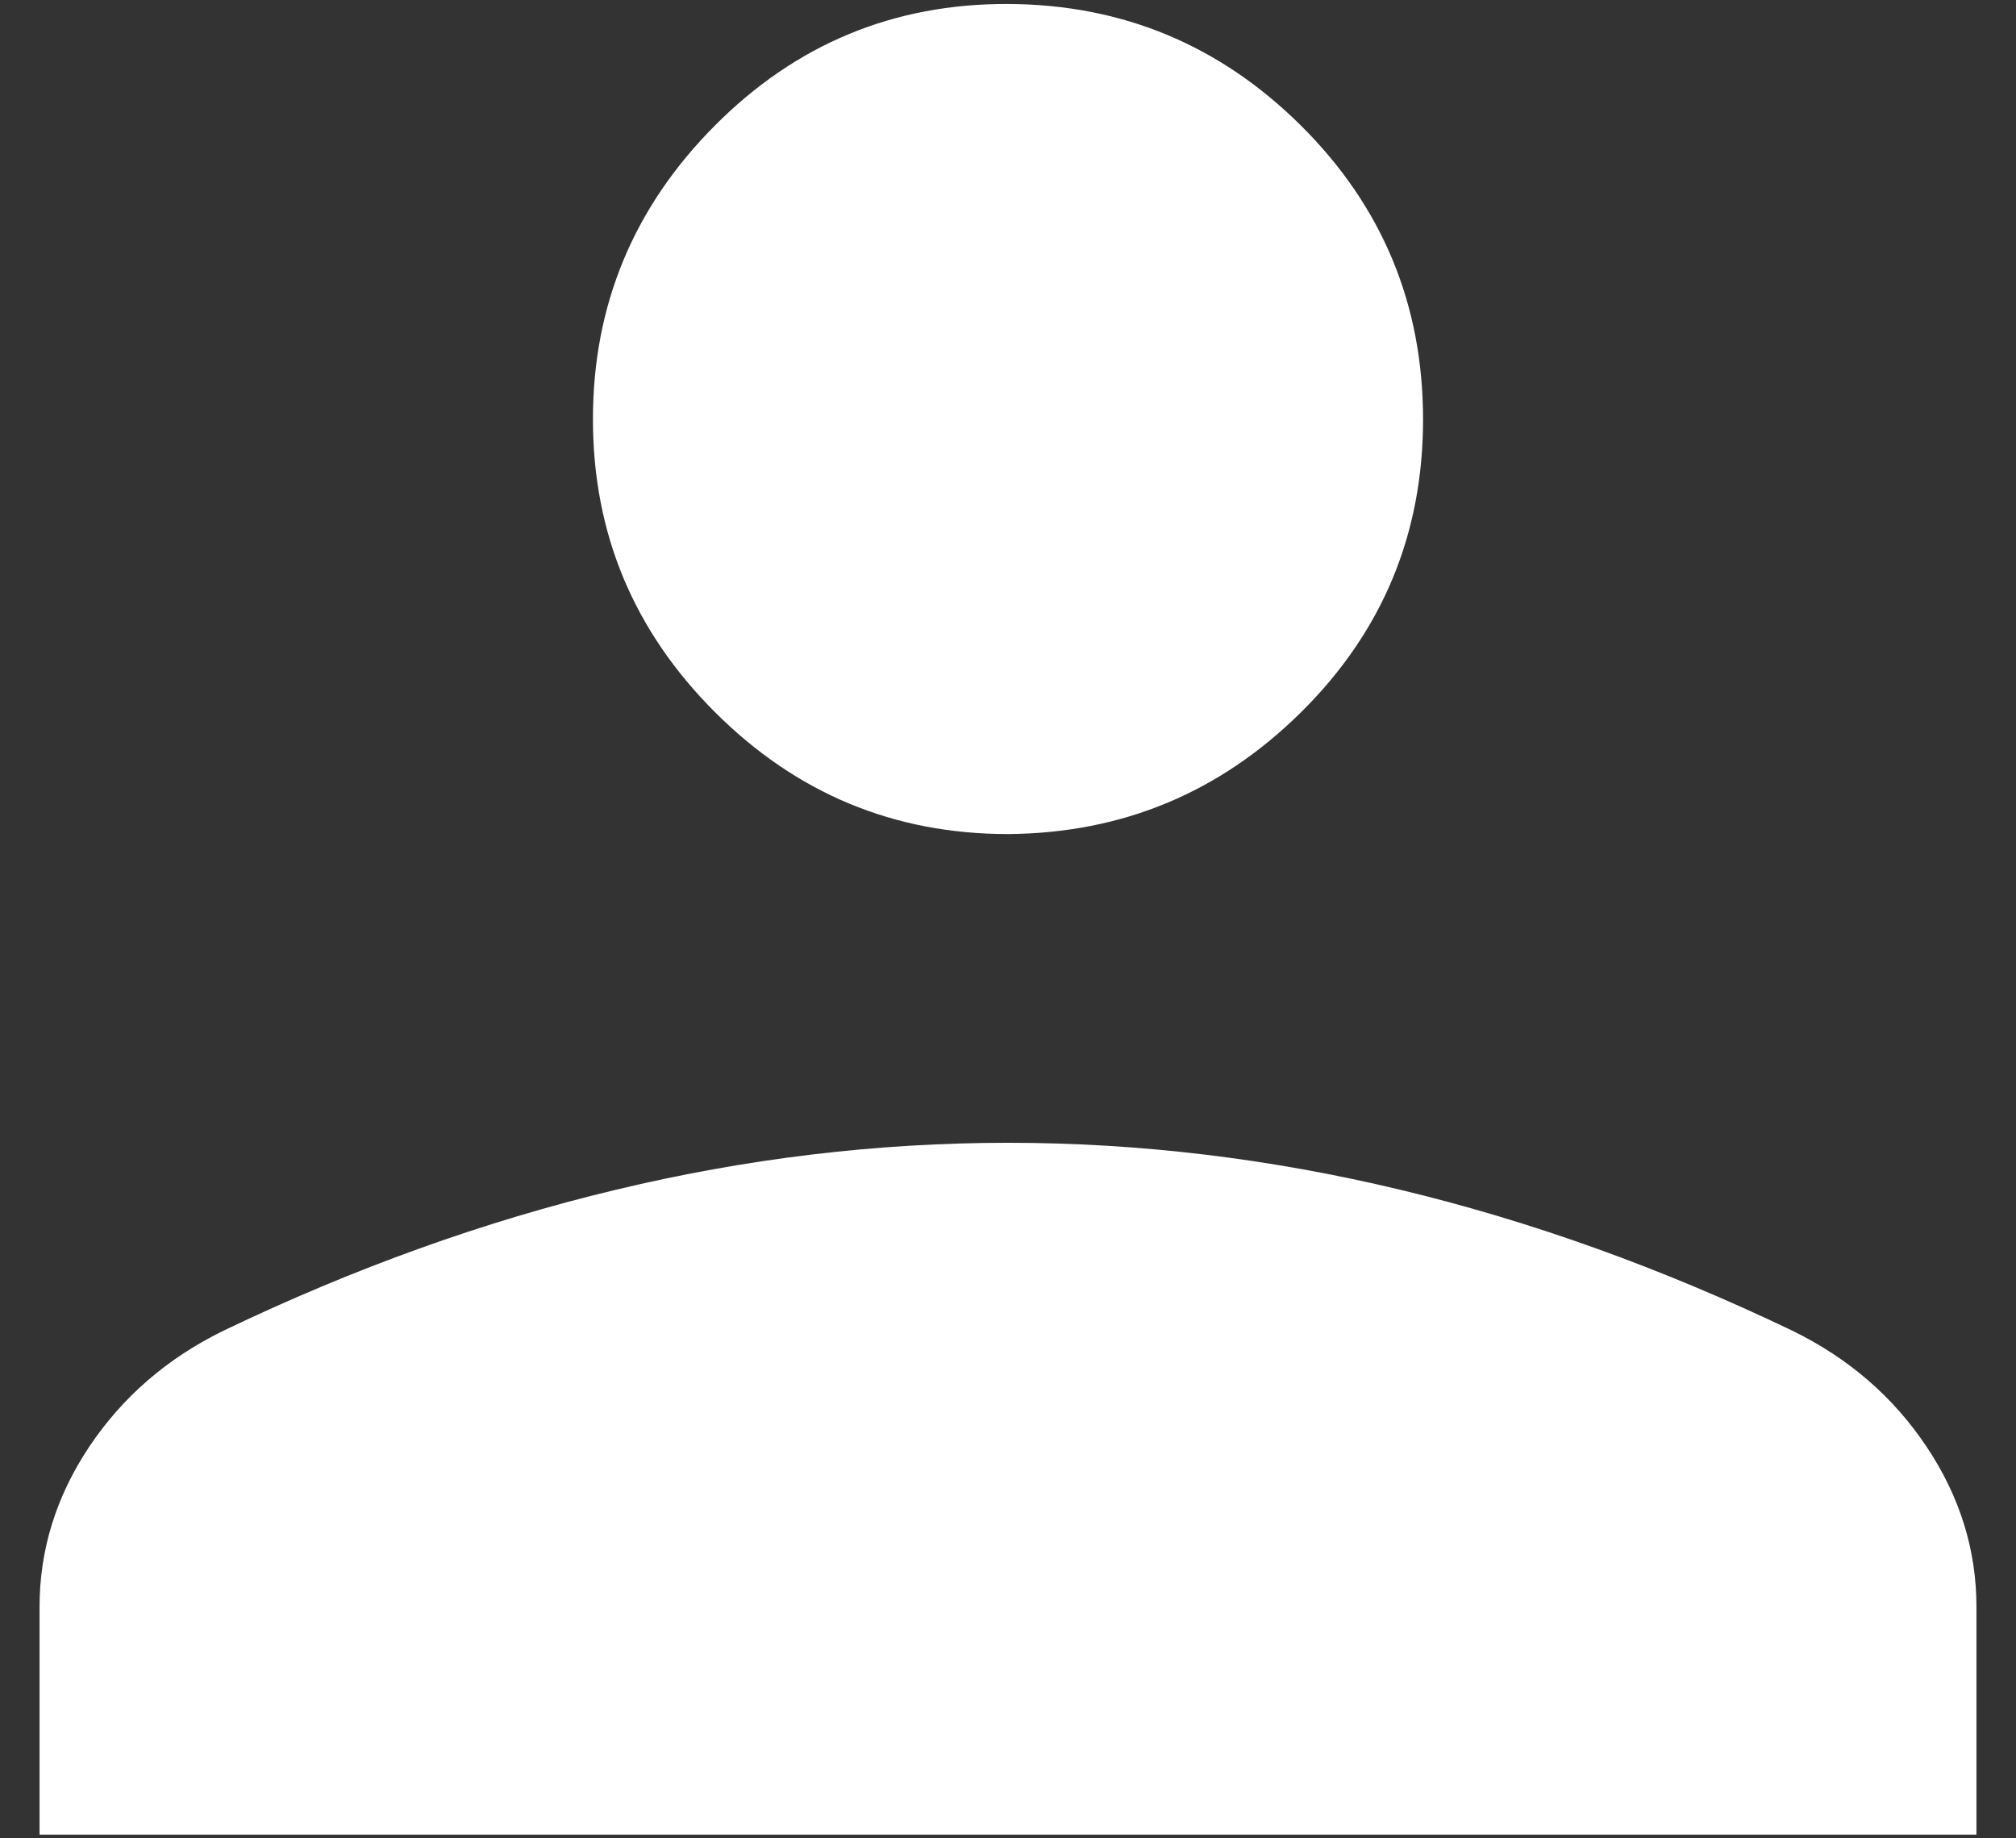 <svg width="34" height="31" viewBox="0 0 34 31" fill="none" xmlns="http://www.w3.org/2000/svg">
<rect x="0" y="0" width="34" height="31" fill="#333333" stroke="none"/>
<path d="M17 14.065C15.076 14.065 13.428 13.379 12.056 12.007C10.684 10.635 9.998 8.988 10 7.065C10.001 5.142 10.687 3.493 12.056 2.118C13.424 0.743 15.072 0.06 17 0.067C18.927 0.075 20.575 0.76 21.944 2.121C23.313 3.482 23.998 5.131 24 7.067C24.001 9.004 23.316 10.651 21.944 12.009C20.572 13.367 18.924 14.051 17 14.065ZM0.667 30.937V27.097C0.667 26.134 0.947 25.233 1.506 24.395C2.068 23.555 2.822 22.903 3.77 22.439C5.973 21.383 8.177 20.591 10.383 20.064C12.587 19.535 14.793 19.271 17 19.271C19.207 19.271 21.414 19.535 23.619 20.064C25.825 20.593 28.028 21.385 30.227 22.439C31.176 22.903 31.931 23.555 32.491 24.395C33.052 25.233 33.333 26.134 33.333 27.097V30.937H0.667Z" fill="white"/>
</svg>
